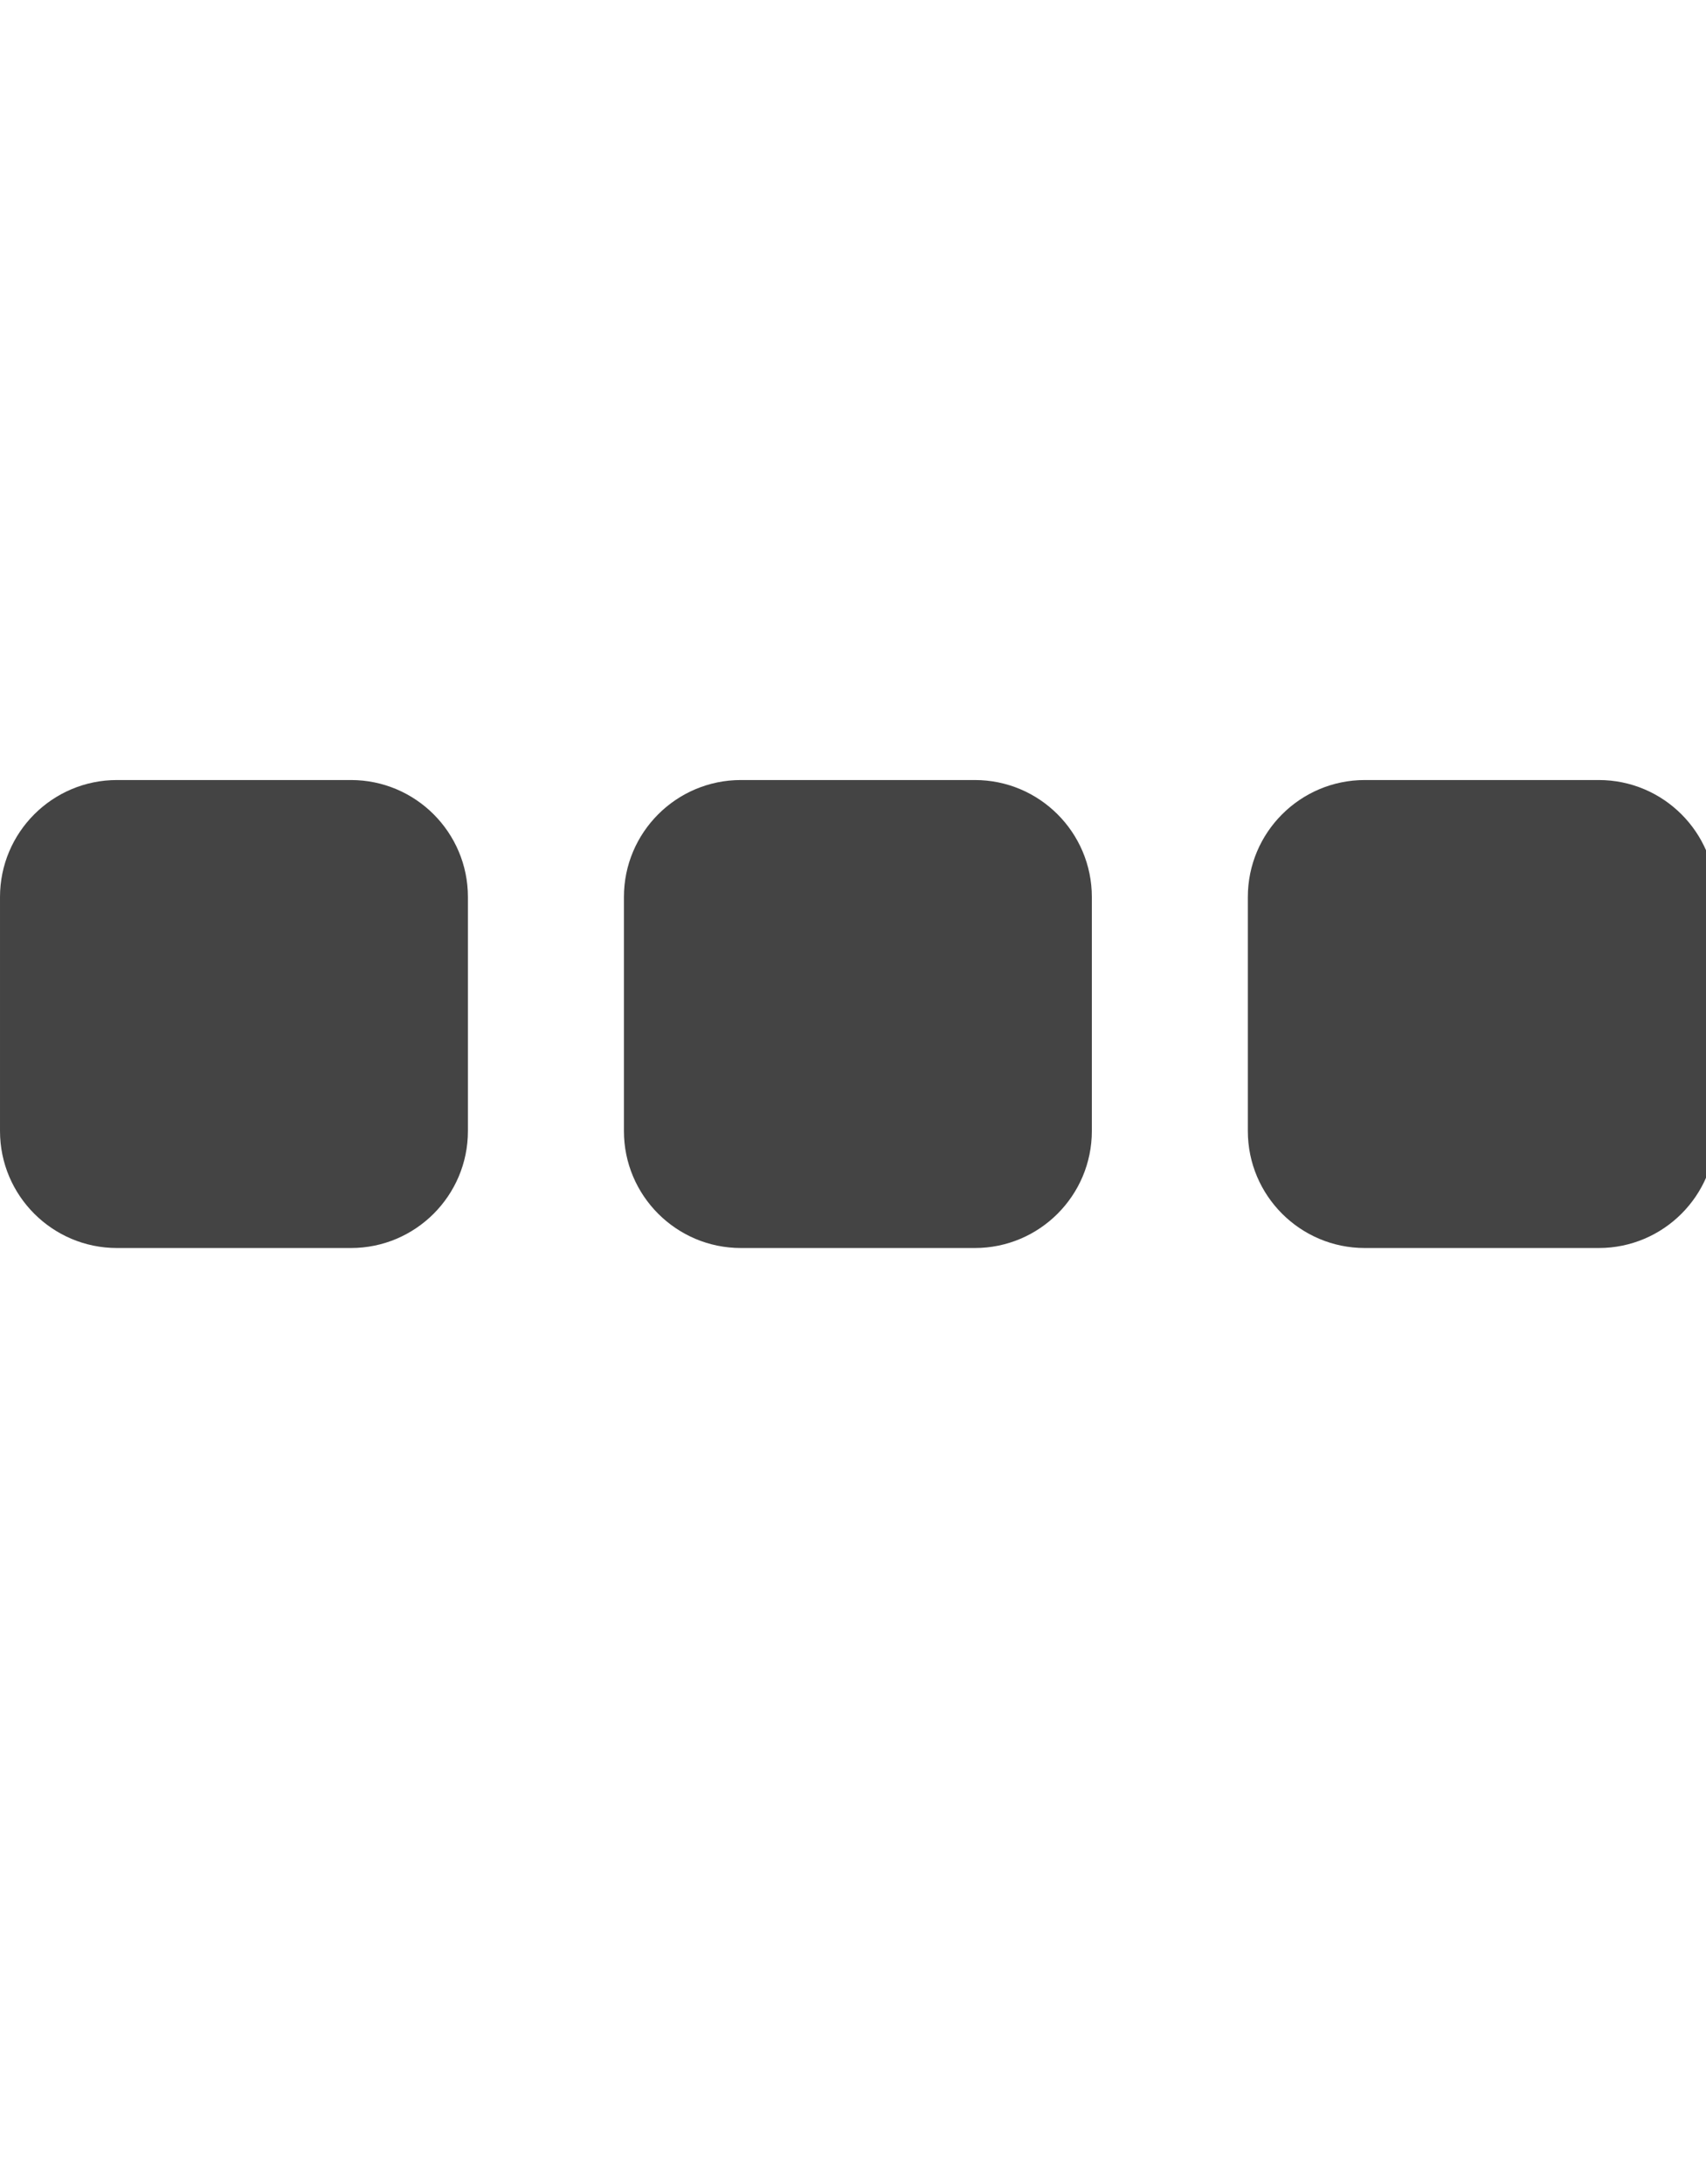 <!-- Generated by IcoMoon.io -->
<svg version="1.1" xmlns="http://www.w3.org/2000/svg" width="25" height="32" viewBox="0 0 25 32">
<title>ellipsis-h</title>
<path fill="#444" d="M6.857 13.143v3.429c0 0.946-0.768 1.714-1.714 1.714h-3.429c-0.946 0-1.714-0.768-1.714-1.714v-3.429c0-0.946 0.768-1.714 1.714-1.714h3.429c0.946 0 1.714 0.768 1.714 1.714zM16 13.143v3.429c0 0.946-0.768 1.714-1.714 1.714h-3.429c-0.946 0-1.714-0.768-1.714-1.714v-3.429c0-0.946 0.768-1.714 1.714-1.714h3.429c0.946 0 1.714 0.768 1.714 1.714zM25.143 13.143v3.429c0 0.946-0.768 1.714-1.714 1.714h-3.429c-0.946 0-1.714-0.768-1.714-1.714v-3.429c0-0.946 0.768-1.714 1.714-1.714h3.429c0.946 0 1.714 0.768 1.714 1.714z"></path>
</svg>

